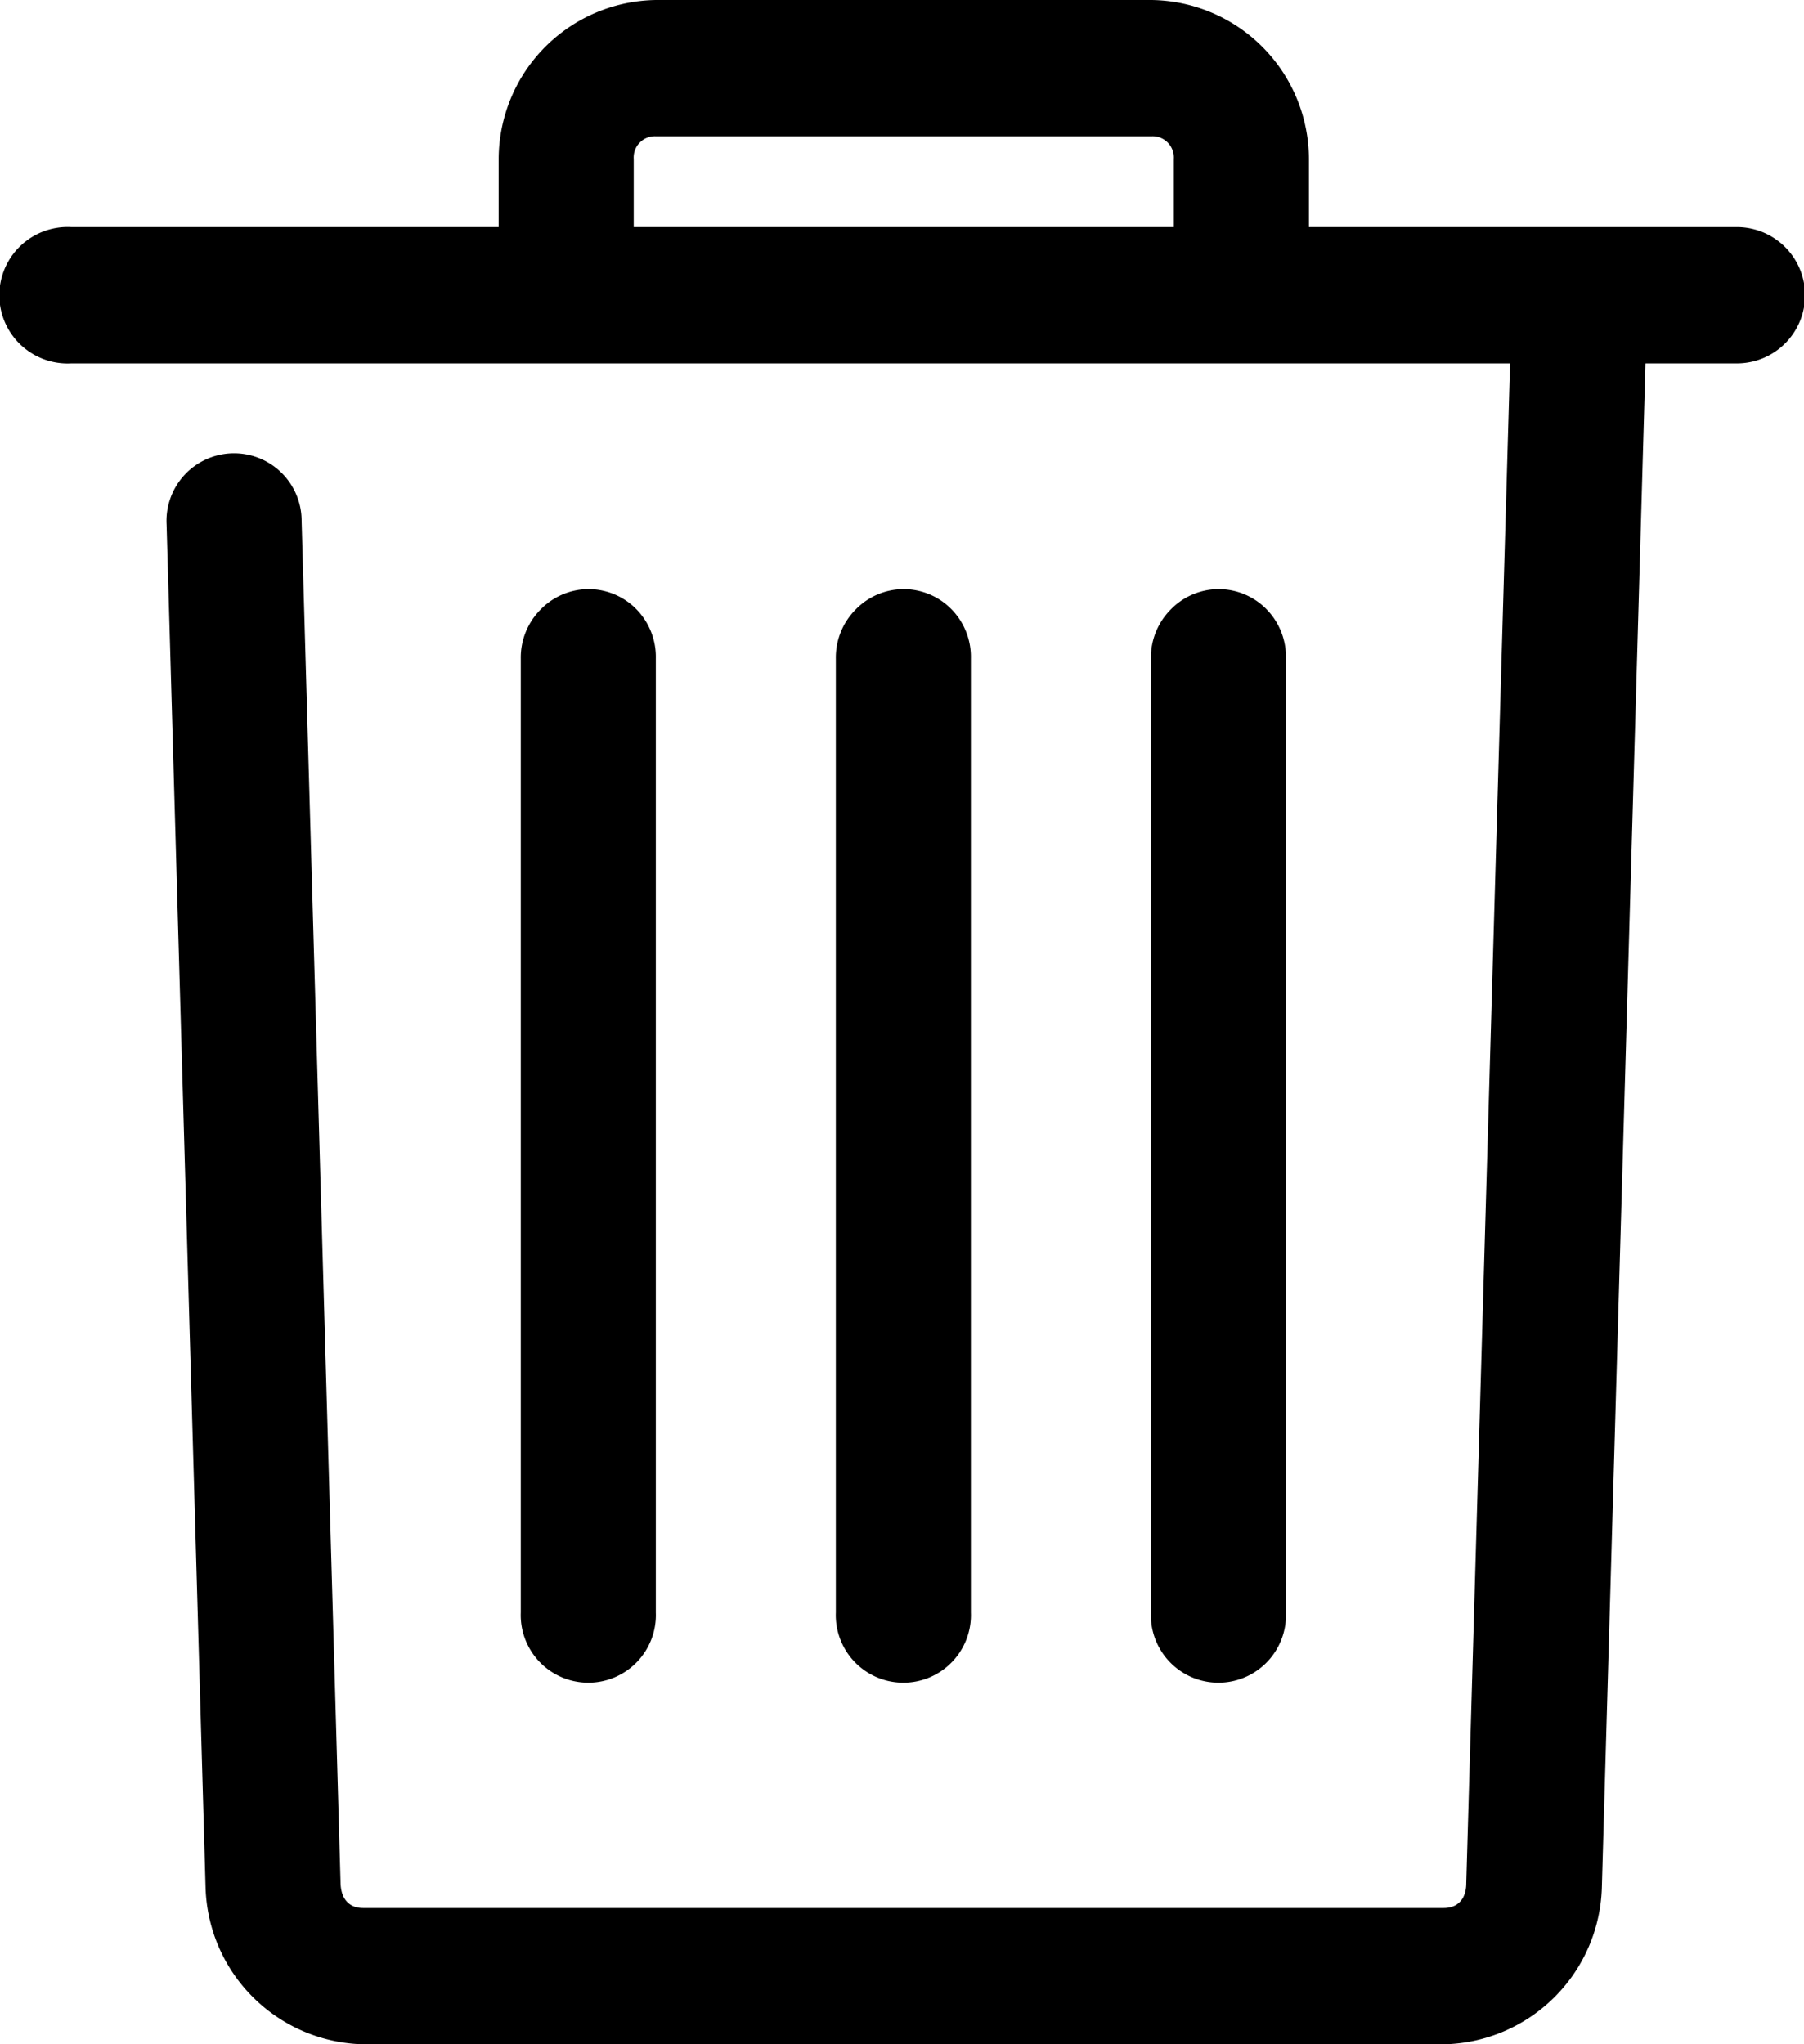 <svg xmlns="http://www.w3.org/2000/svg" width="18.529" height="21" viewBox="0 0 18.529 21">
  <g id="noun_Trash_1187625" transform="translate(-9.84 -5)">
    <g id="Group_116" data-name="Group 116" transform="translate(9.84 5)">
      <path id="Path_152" data-name="Path 152" d="M16.58,5a1.638,1.638,0,0,0-1.618,1.633v.7H10.57a.687.687,0,0,0-.072,0,.7.7,0,0,0,.072,1.4H25.35L24.9,24.345c0,.166-.091.255-.231.255h-11.1c-.14,0-.226-.089-.231-.255l-.4-13.993a.694.694,0,1,0-1.387.036l.4,13.993A1.659,1.659,0,0,0,13.575,26h11.1a1.659,1.659,0,0,0,1.618-1.619l.448-15.648h.939a.7.7,0,0,0,0-1.4H23.284v-.7A1.638,1.638,0,0,0,21.666,5Zm0,1.4h5.085a.218.218,0,0,1,.231.233v.7H16.349v-.7A.218.218,0,0,1,16.58,6.4Zm-.7,4.652a.69.69,0,0,0-.491.213.7.7,0,0,0-.2.5v9.8a.694.694,0,1,0,1.387,0v-9.8a.7.7,0,0,0-.2-.507A.69.69,0,0,0,15.879,11.052Zm3.236,0a.69.69,0,0,0-.491.213.7.7,0,0,0-.2.5v9.8a.694.694,0,1,0,1.387,0v-9.8a.7.7,0,0,0-.2-.507A.69.69,0,0,0,19.116,11.052Zm3.236,0a.69.69,0,0,0-.491.213.7.7,0,0,0-.2.5v9.8a.694.694,0,1,0,1.387,0v-9.8a.7.7,0,0,0-.2-.507A.69.69,0,0,0,22.352,11.052Z" transform="translate(-9.84 -5)"/>
    </g>
  </g>
</svg>
